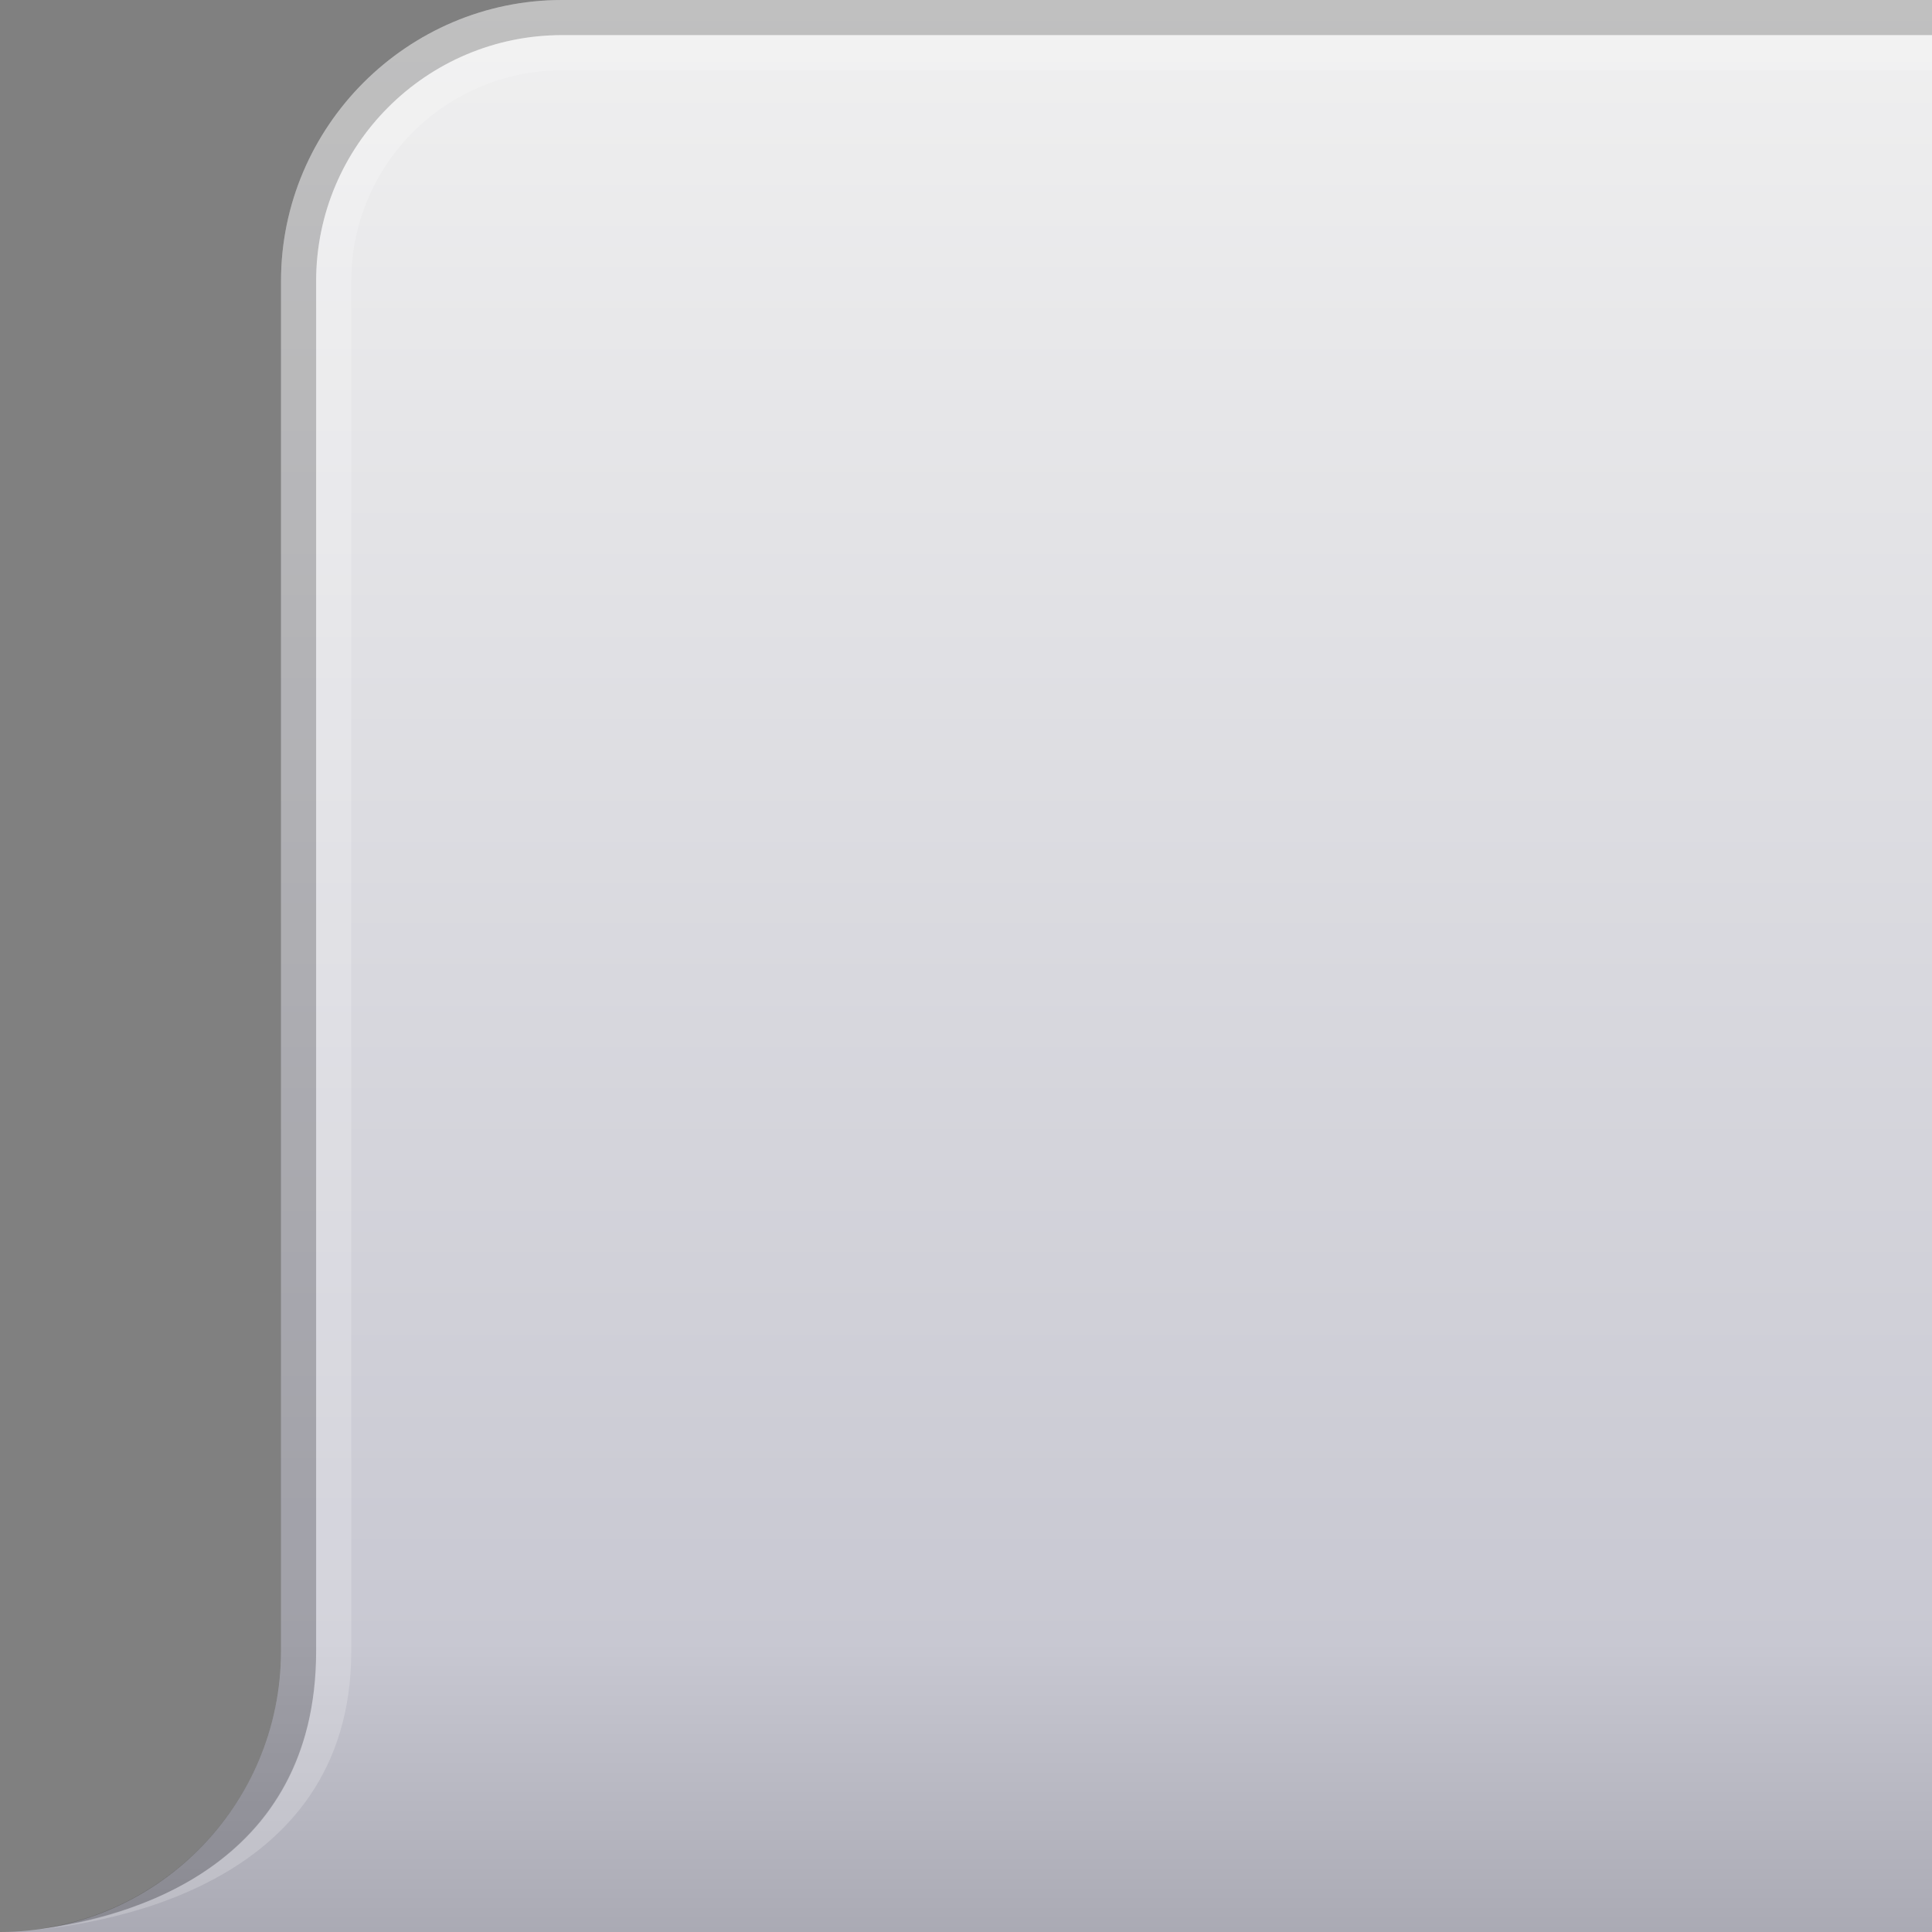 <?xml version="1.0" encoding="UTF-8"?>
<!DOCTYPE svg PUBLIC "-//W3C//DTD SVG 1.1 Tiny//EN" "http://www.w3.org/Graphics/SVG/1.1/DTD/svg11-tiny.dtd">
<svg baseProfile="tiny" height="55px" version="1.1" viewBox="0 0 55 55" width="55px" x="0px" xmlns="http://www.w3.org/2000/svg" xmlns:xlink="http://www.w3.org/1999/xlink" y="0px">
<rect x="0" y="0" width="55" height="55" fill="#808080" stroke="none"/>
<rect fill="none" height="55" width="55"/>
<g>
<path d="M16,0c-4.4,0-8,3.6-8,8v39c0,4.418-3.582,8-8,8h55V0H16z" fill="url(#SVGID_1_)"/>
<defs>
<linearGradient gradientUnits="userSpaceOnUse" id="SVGID_1_" x1="27.5" x2="27.5" y1="0" y2="55.001">
<stop offset="0" style="stop-color:#F0F0F0"/>
<stop offset="0.85" style="stop-color:#C8C8D2"/>
<stop offset="1" style="stop-color:#AAAAB4"/>
</linearGradient>
</defs>
</g>
<path d="M16,0c-4.4,0-8,3.6-8,8v39c0,4.016-2.962,7.331-6.819,7.903C3.616,54.588,9,53.195,9,47V8c0-3.859,3.14-7,7-7  h39V0H16z" fill-opacity="0.2" stroke-opacity="0.2"/>
<g fill-opacity="0.2" stroke-opacity="0.2">
<path d="M16,1c-3.86,0-7,3.141-7,7v39c0,6.426-5.89,7.792-8.404,7.974C2.744,54.824,10,53.816,10,47V8   c0-3.309,2.691-6,6-6h39V1H16z" fill="#FFFFFF"/>
</g>
<rect fill="none" height="55" width="55"/>
</svg>

